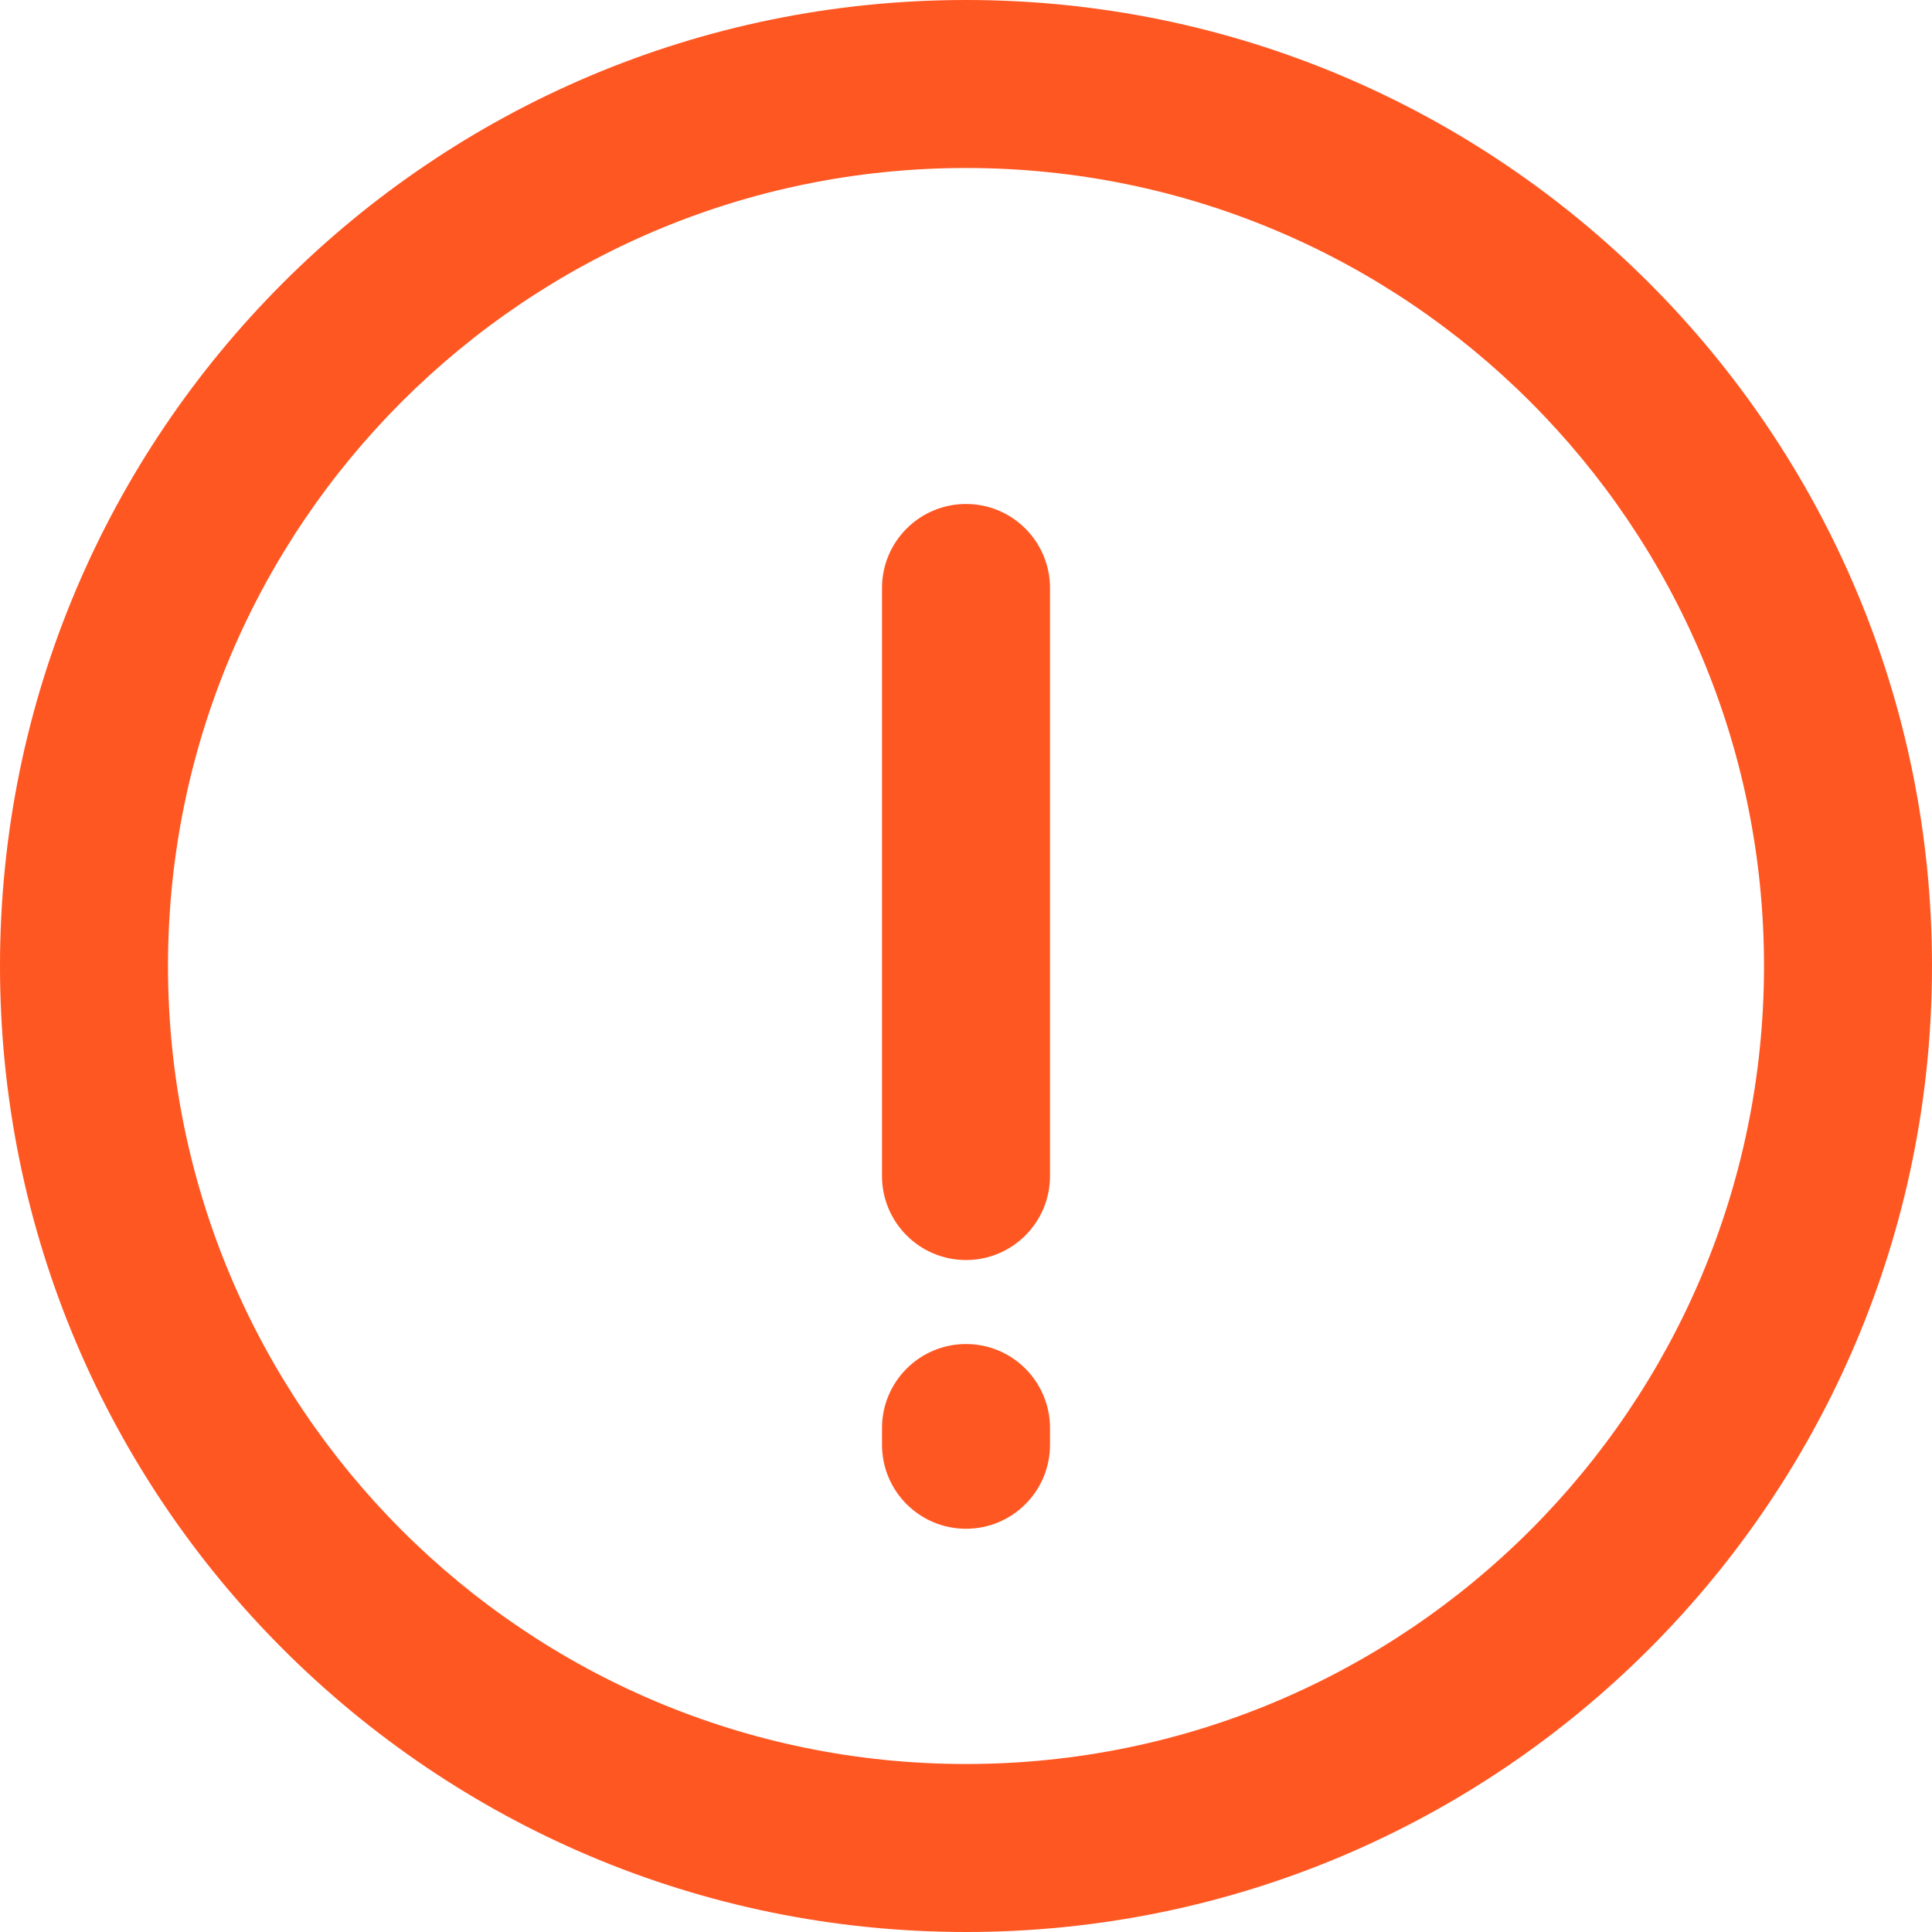 <svg width="21" height="21" viewBox="0 0 21 21" fill="none" xmlns="http://www.w3.org/2000/svg">
<path fill-rule="evenodd" clip-rule="evenodd" d="M10.5 1.826C5.71 1.826 1.826 5.71 1.826 10.5C1.826 15.29 5.71 19.174 10.5 19.174C15.29 19.174 19.174 15.29 19.174 10.5C19.174 5.71 15.29 1.826 10.5 1.826ZM0 10.5C0 4.701 4.701 0 10.5 0C16.299 0 21 4.701 21 10.5C21 16.299 16.299 21 10.5 21C4.701 21 0 16.299 0 10.5ZM10.5 5.478C11.004 5.478 11.413 5.887 11.413 6.391V12.783C11.413 13.287 11.004 13.696 10.5 13.696C9.996 13.696 9.587 13.287 9.587 12.783V6.391C9.587 5.887 9.996 5.478 10.5 5.478ZM10.5 14.609C11.004 14.609 11.413 15.018 11.413 15.522V15.704C11.413 16.209 11.004 16.617 10.5 16.617C9.996 16.617 9.587 16.209 9.587 15.704V15.522C9.587 15.018 9.996 14.609 10.5 14.609Z" fill="#FF5722"/>
</svg>
